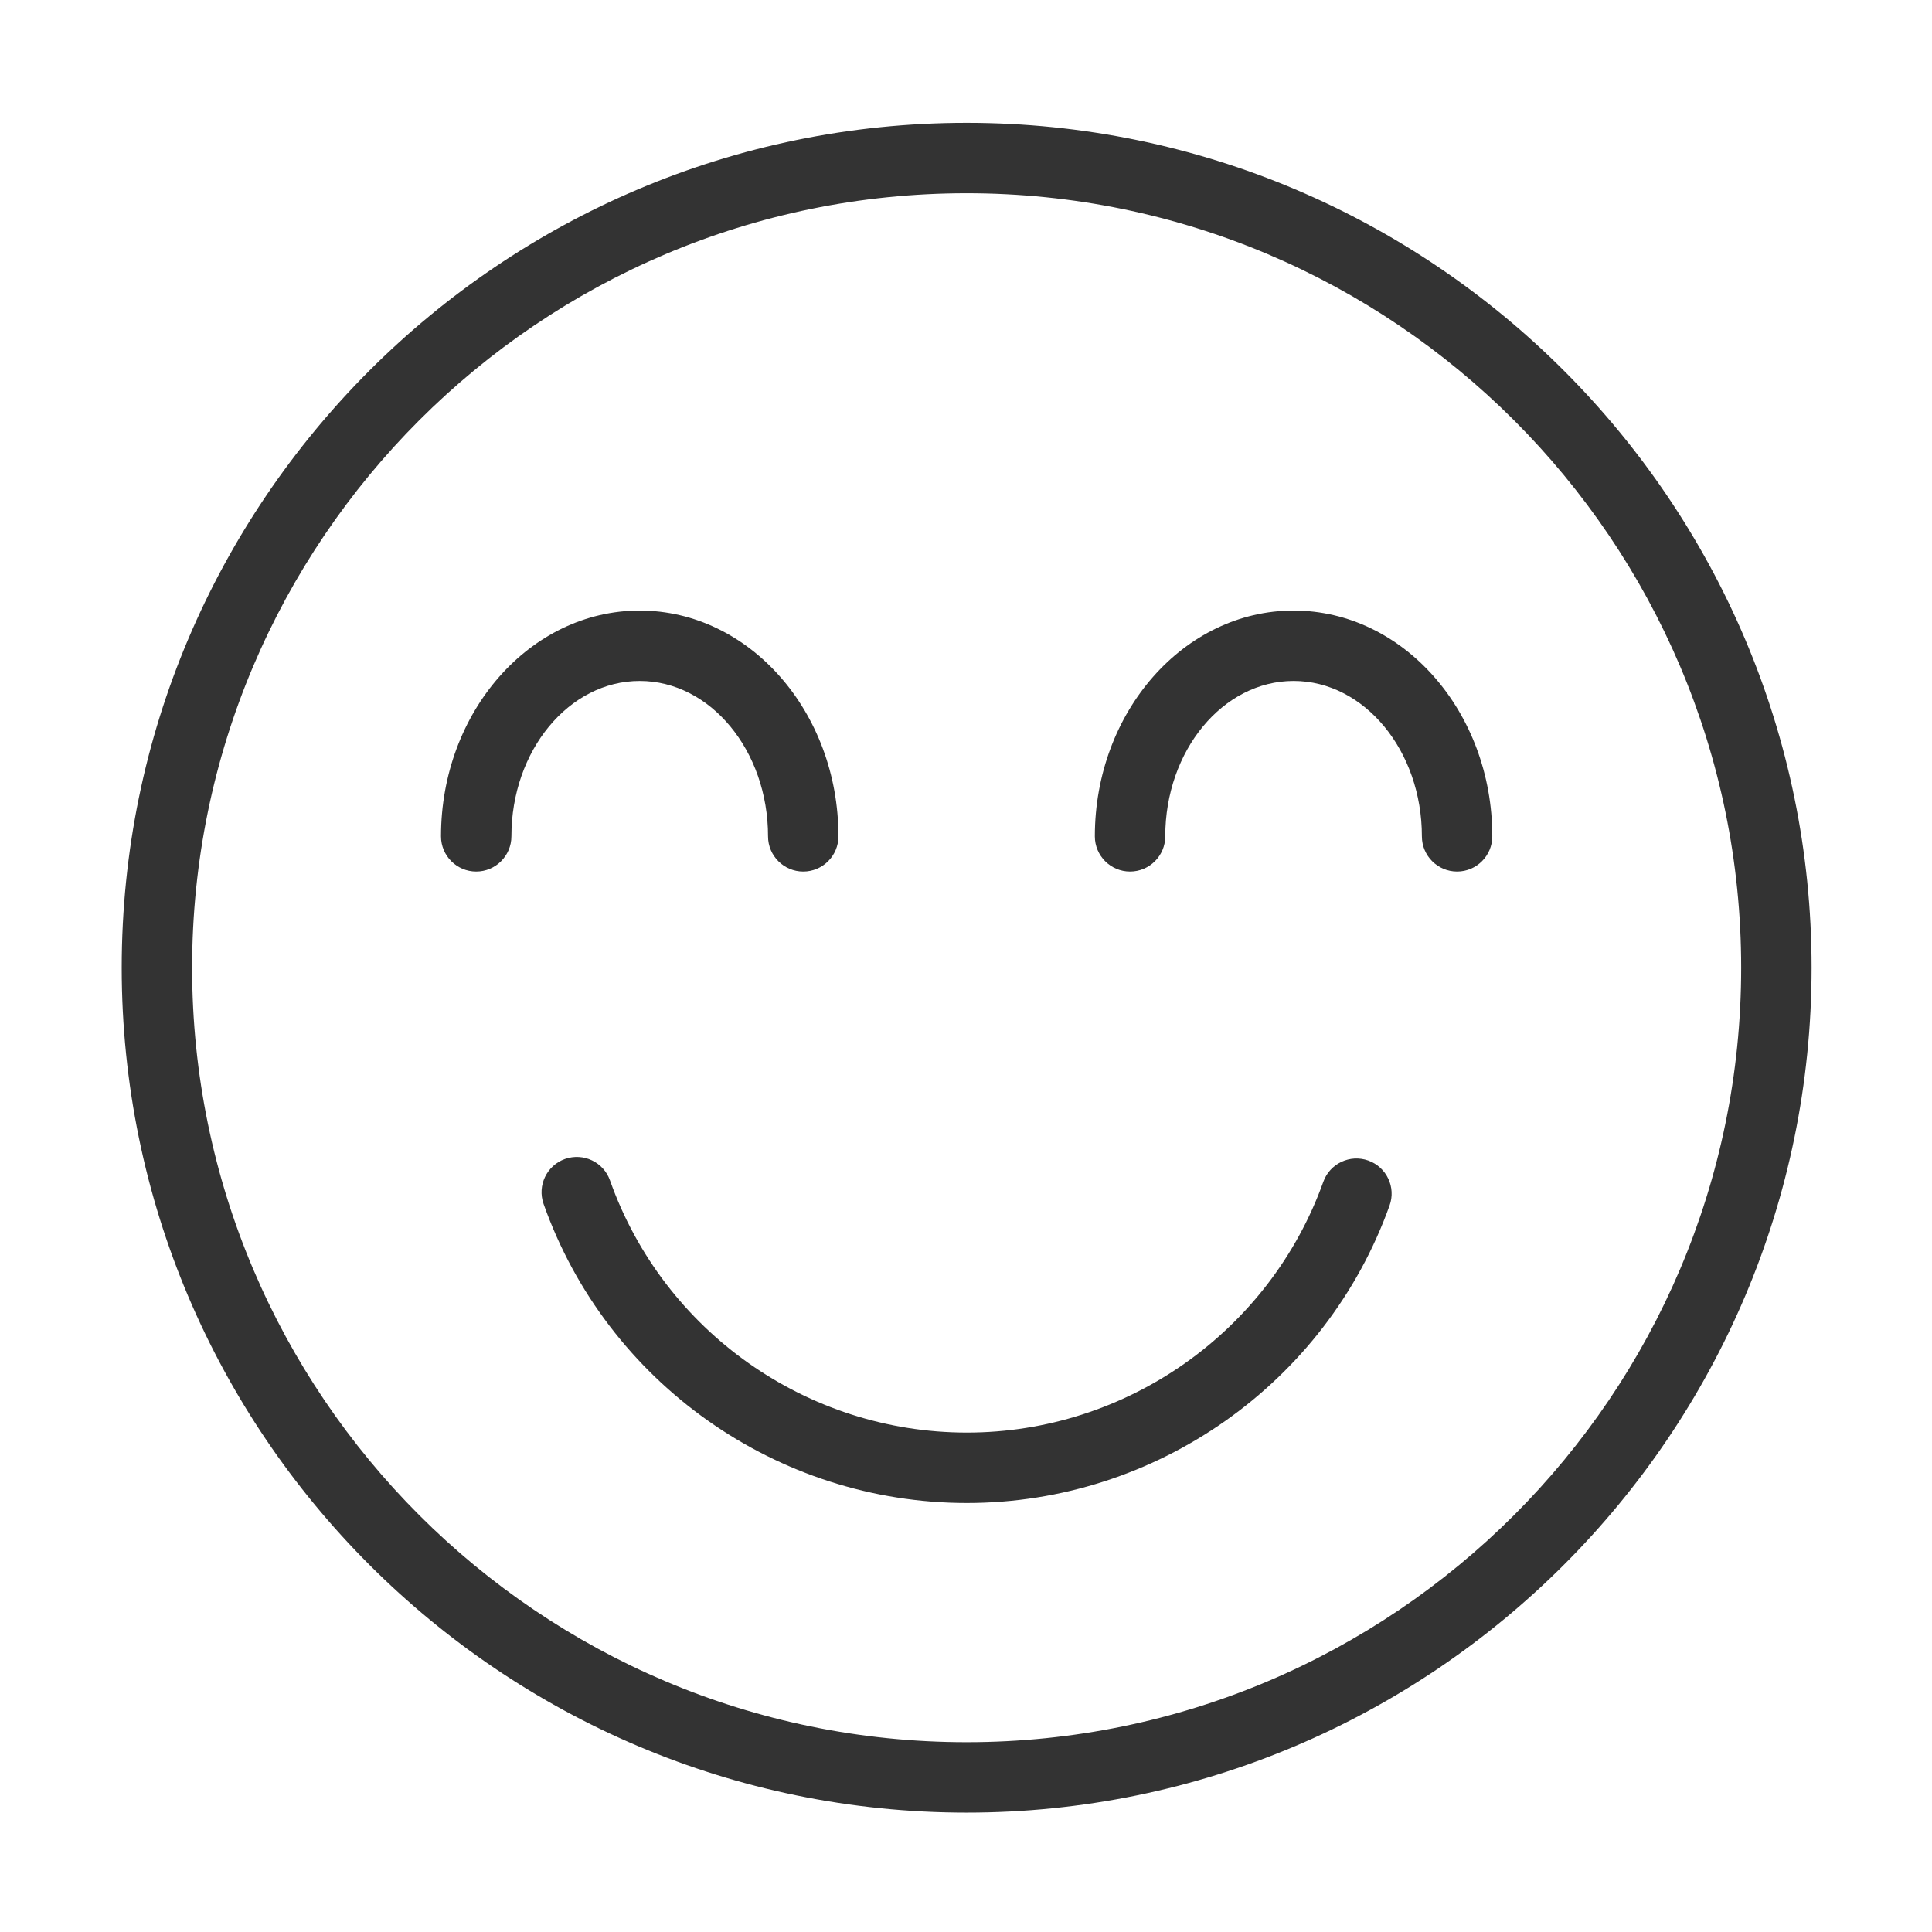 <?xml version="1.0" standalone="no"?><!DOCTYPE svg PUBLIC "-//W3C//DTD SVG 1.1//EN" "http://www.w3.org/Graphics/SVG/1.1/DTD/svg11.dtd"><svg class="icon" width="200px" height="200.00px" viewBox="0 0 1024 1024" version="1.1" xmlns="http://www.w3.org/2000/svg"><path fill="#333333" d="M512.321 65.101c-246.934 0-447.813 200.879-447.813 447.813 0 246.927 200.879 447.809 447.813 447.809 246.952 0 447.86-200.882 447.86-447.809C960.181 265.98 759.273 65.101 512.321 65.101L512.321 65.101zM512.321 923.404c-226.357 0-410.494-184.137-410.494-410.49 0-226.357 184.137-410.496 410.494-410.496 226.377 0 410.538 184.139 410.538 410.496C922.859 739.267 738.703 923.404 512.321 923.404L512.321 923.404zM725.24 615.118c-9.729-3.455-20.377 1.57-23.86 11.271-28.487 79.49-104.395 132.91-188.911 132.91-84.838 0-160.846-53.713-189.162-133.655-3.431-9.729-14.081-14.777-23.832-11.37-9.704 3.433-14.805 14.108-11.369 23.834 33.559 94.822 123.726 158.51 224.34 158.51 100.213 0 190.253-63.343 224.041-157.639 3.507-9.676-1.542-20.372-11.246-23.856L725.241 615.118zM339.056 360.921c37.494 0 68.02 36.947 68.02 82.353 0 10.298 8.362 18.66 18.661 18.66 10.301 0 18.658-8.361 18.658-18.66 0-65.981-47.246-119.67-105.339-119.67-58.094 0-105.315 53.69-105.315 119.67 0 10.298 8.361 18.66 18.658 18.66 10.303 0 18.658-8.361 18.658-18.66C271.034 397.842 301.537 360.921 339.056 360.921L339.056 360.921zM685.629 323.604c-58.064 0-105.338 53.69-105.338 119.67 0 10.298 8.361 18.66 18.658 18.66 10.303 0 18.664-8.361 18.664-18.66 0-45.404 30.527-82.353 68.016-82.353 37.495 0 67.998 36.947 67.998 82.353 0 10.298 8.361 18.66 18.659 18.66 10.302 0 18.663-8.361 18.663-18.66C790.973 377.266 743.727 323.604 685.629 323.604L685.629 323.604zM685.629 323.604" /></svg>
